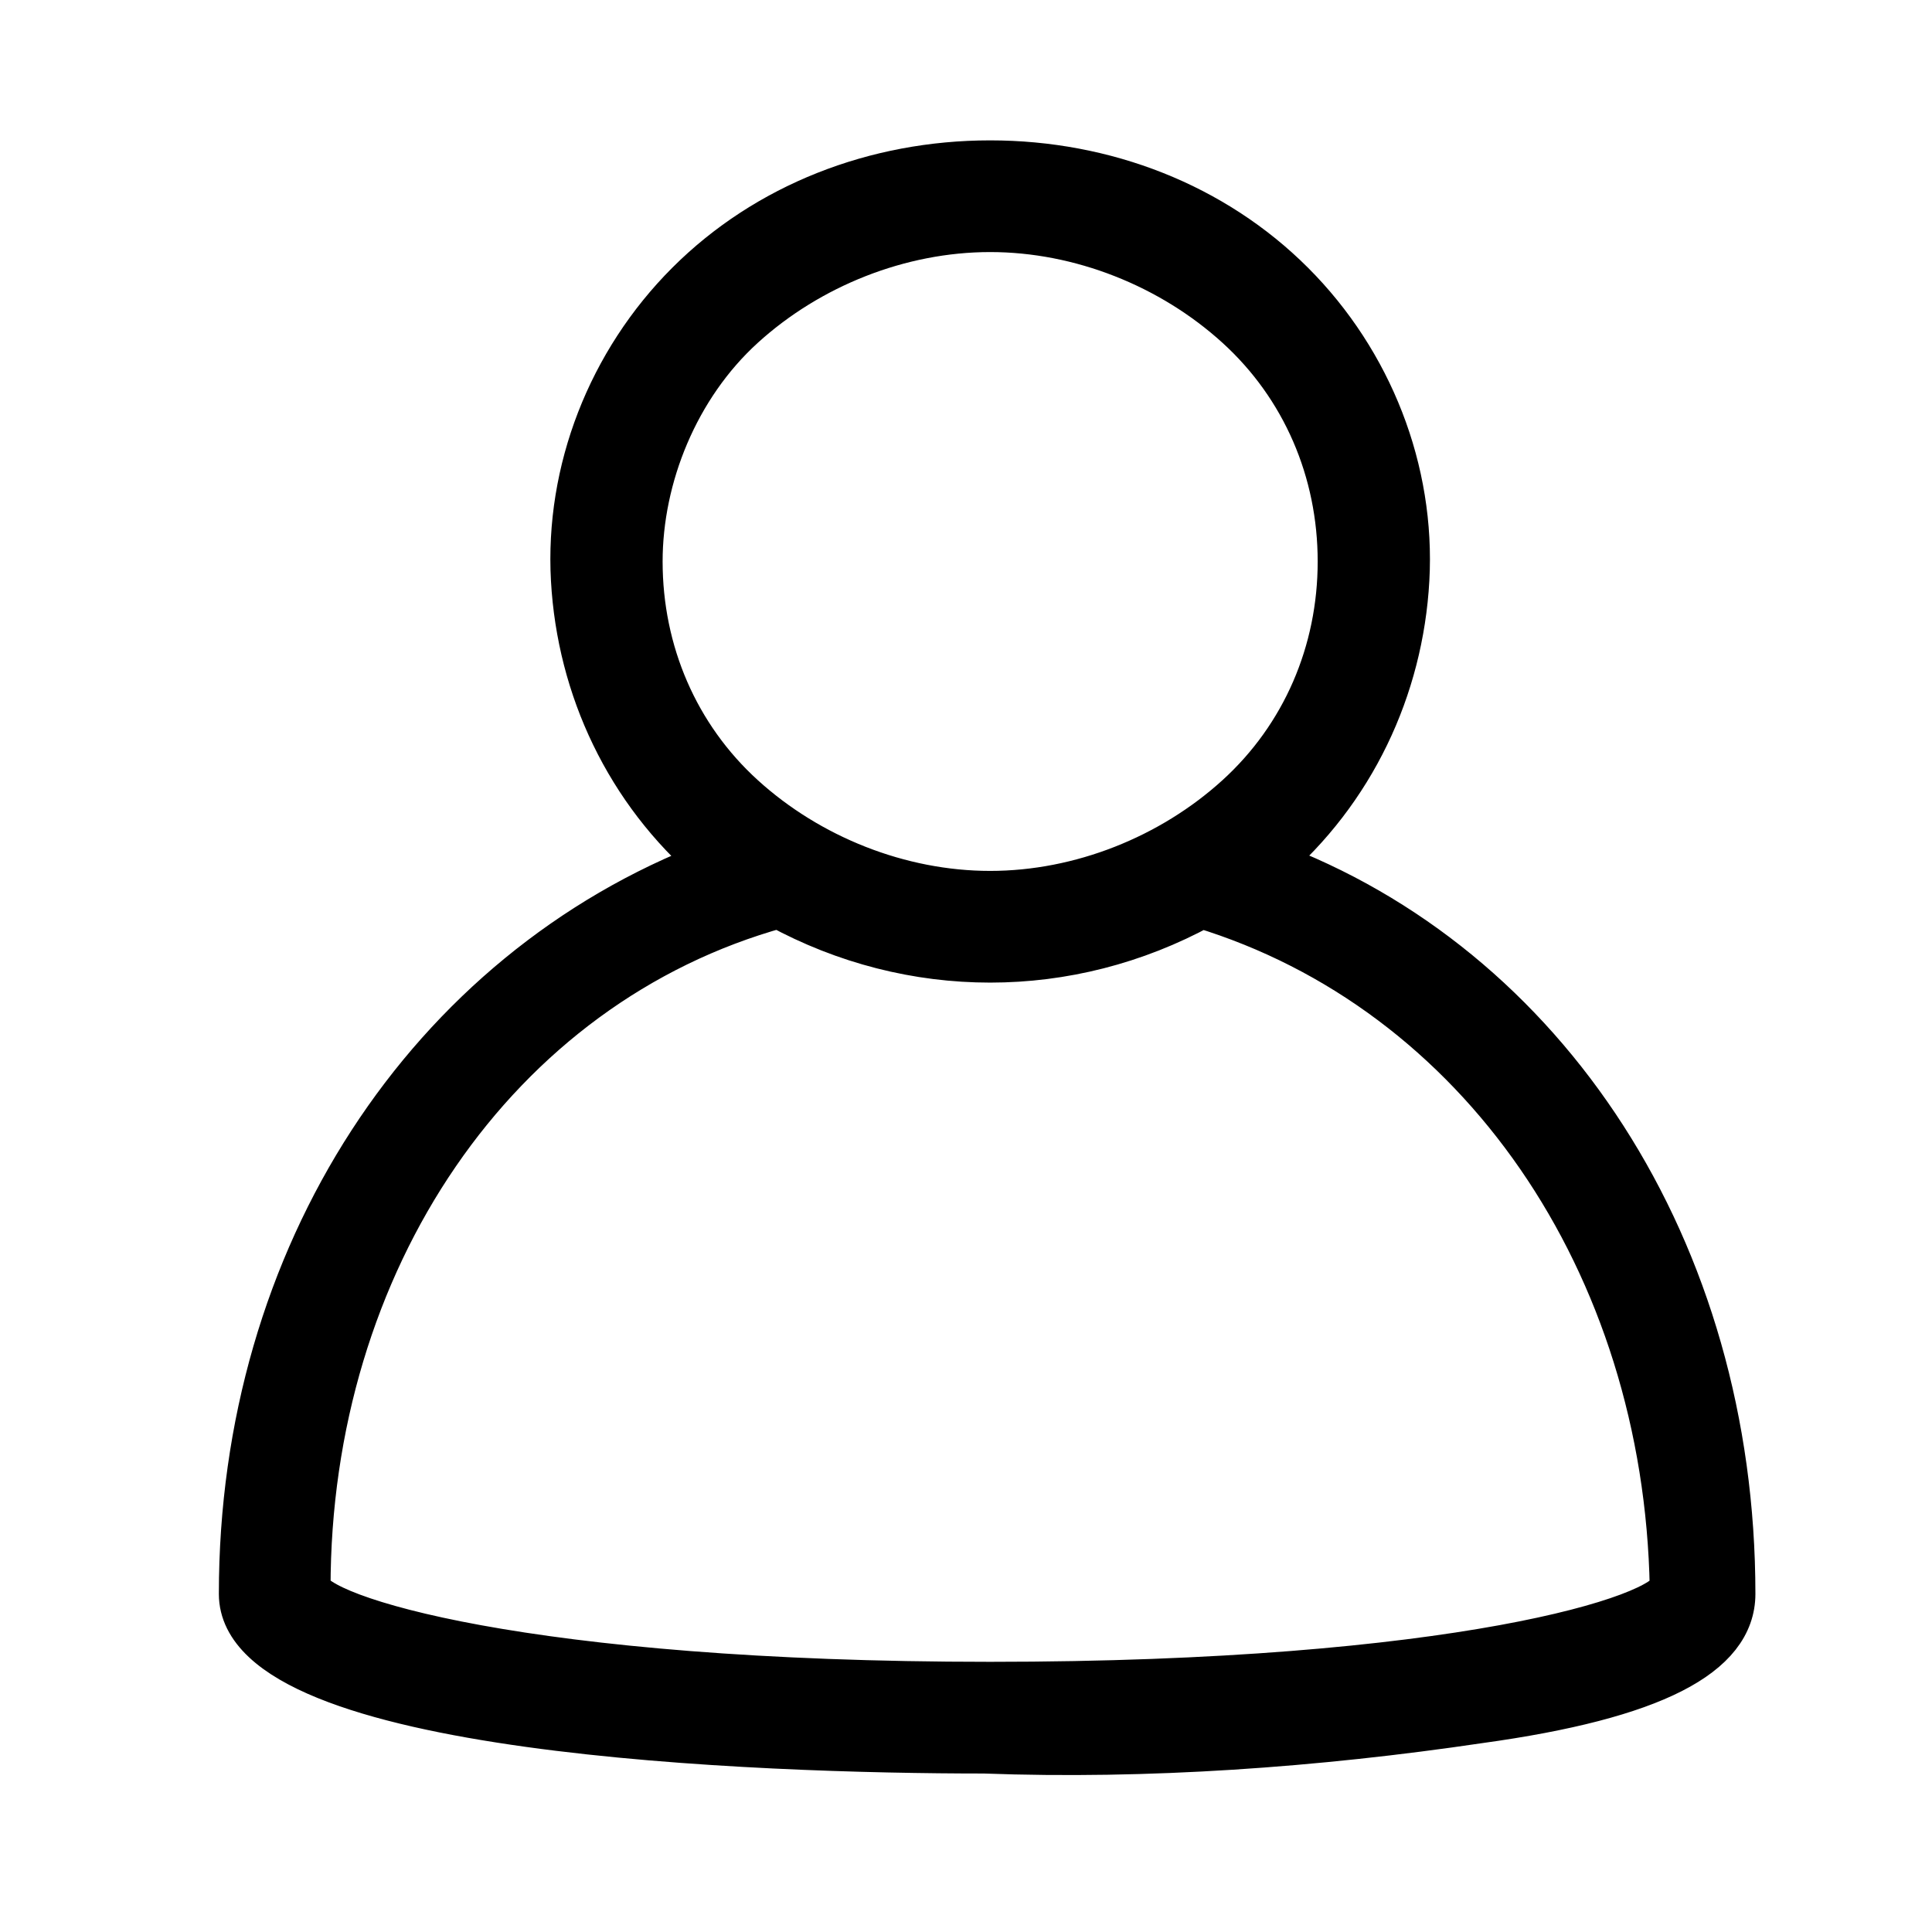 <?xml version="1.0" encoding="utf-8"?>
<!-- Generator: Adobe Illustrator 24.0.2, SVG Export Plug-In . SVG Version: 6.00 Build 0)  -->
<svg version="1.1" xmlns="http://www.w3.org/2000/svg" xmlns:xlink="http://www.w3.org/1999/xlink" x="0px" y="0px"
	 viewBox="0 0 32 32" style="enable-background:new 0 0 32 32;" xml:space="preserve">
<style type="text/css">
	.st0{stroke:#000000;stroke-width:0.75;}
</style>
<g id="guids">
</g>
<g id="Layer_2">
	<path class="st0" d="M28.7,26.4c0,1-1.3,1.7-4.2,2.1c-2.7,0.4-5.5,0.6-8.2,0.5C12.6,29,4,28.7,4,26.4c0-5.6,3.1-10.3,7.8-12.1l0,0
		c-1.4-1.2-2.2-2.9-2.3-4.7c-0.1-1.8,0.6-3.6,1.9-4.9c1.3-1.3,3.1-2,5-2c1.9,0,3.7,0.7,5,2c1.3,1.3,2,3.1,1.9,4.9
		c-0.1,1.8-0.9,3.5-2.3,4.7C25.6,16,28.7,20.7,28.7,26.4L28.7,26.4z M22.2,9.3c0-1.5-0.6-2.9-1.7-3.9c-1.1-1-2.6-1.6-4.1-1.6
		c-1.5,0-3,0.6-4.1,1.6c-1.1,1-1.7,2.5-1.7,3.9c0,1.5,0.6,2.9,1.7,3.9c1.1,1,2.6,1.6,4.1,1.6c1.5,0,3-0.6,4.1-1.6
		C21.6,12.2,22.2,10.8,22.2,9.3z M19.9,15c-1.1,0.6-2.3,0.9-3.5,0.9s-2.4-0.3-3.5-0.9c-4.7,1.3-7.8,5.9-7.8,11.3
		c0.1,0.5,3.6,1.6,11.3,1.6c7.7,0,11.2-1.1,11.3-1.6C27.6,20.9,24.5,16.4,19.9,15L19.9,15z"/>
</g>
</svg>
